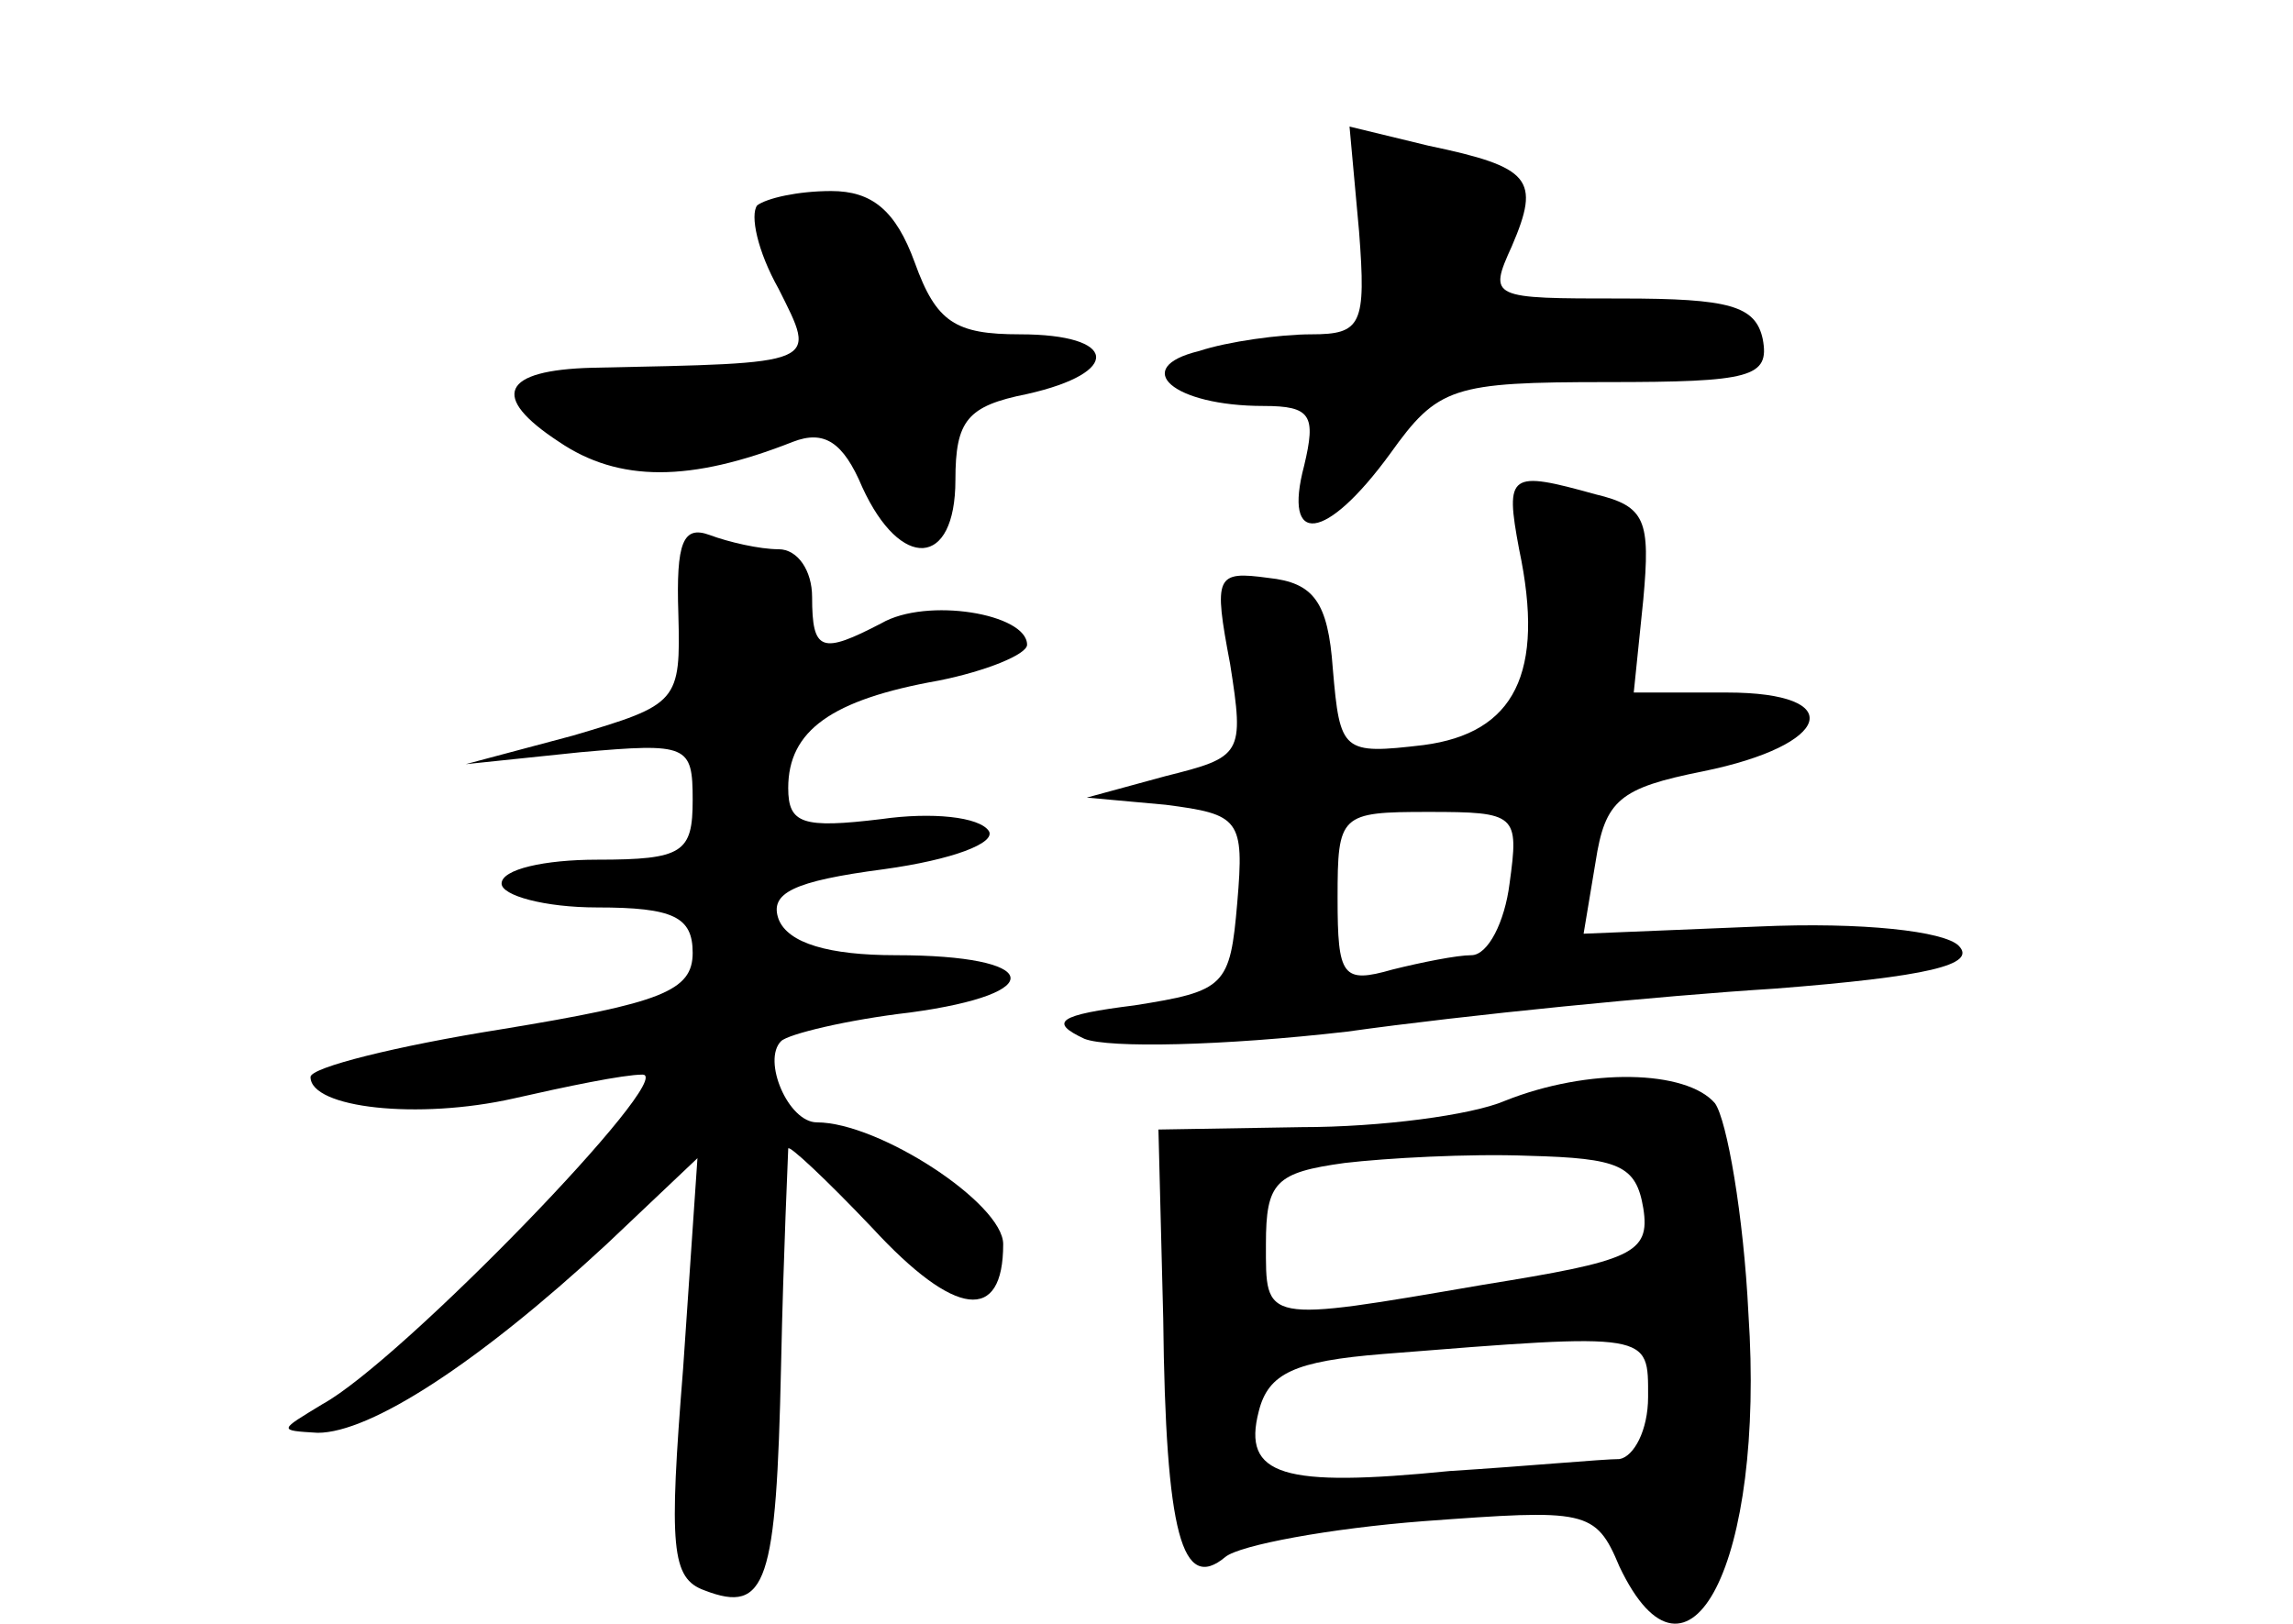 <?xml version="1.0" standalone="no"?>
<!DOCTYPE svg PUBLIC "-//W3C//DTD SVG 20010904//EN"
 "http://www.w3.org/TR/2001/REC-SVG-20010904/DTD/svg10.dtd">
<svg version="1.0" xmlns="http://www.w3.org/2000/svg"
 width="96pt" height="68pt" viewBox="0 0 96 68"
 preserveAspectRatio="xMidYMid meet">
<g transform="translate(0,68) scale(0.1,-0.1)"
fill="#000000" stroke="none">
<path d="M569 583 c3 -39 1 -43 -20 -43 -13 0 -35 -3 -47 -7 -29 -7 -11 -23
27 -23 20 0 22 -4 17 -25 -9 -34 9 -32 36 5 20 28 26 30 91 30 60 0 68 2 65
18 -3 14 -14 17 -59 17 -55 0 -56 0 -46 22 12 28 8 33 -35 42 l-33 8 4 -44z"/>
<path d="M317 594 c-3 -4 0 -19 9 -35 16 -32 18 -31 -78 -33 -38 -1 -43 -12
-14 -31 25 -17 55 -17 98 0 13 5 21 0 29 -19 16 -35 39 -34 39 3 0 25 5 31 30
36 40 9 38 25 -3 25 -27 0 -35 5 -44 30 -8 22 -18 30 -35 30 -14 0 -27 -3 -31
-6z"/>
<path d="M636 450 c11 -52 -2 -77 -40 -82 -34 -4 -35 -3 -38 32 -2 28 -8 36
-27 38 -22 3 -23 1 -16 -36 6 -38 5 -39 -27 -47 l-33 -9 33 -3 c31 -4 33 -6
30 -41 -3 -35 -5 -37 -43 -43 -32 -4 -36 -7 -21 -14 10 -4 58 -3 110 3 50 7
131 15 179 18 64 5 85 10 77 18 -6 6 -40 10 -84 8 l-73 -3 5 30 c4 26 10 31
45 38 54 11 61 33 10 33 l-39 0 4 39 c3 33 1 39 -20 44 -36 10 -38 9 -32 -23z
m-4 -140 c-2 -16 -9 -30 -16 -30 -6 0 -21 -3 -33 -6 -21 -6 -23 -3 -23 30 0
35 1 36 38 36 37 0 38 -1 34 -30z"/>
<path d="M284 423 c1 -37 0 -38 -44 -51 l-45 -12 48 5 c45 4 47 3 47 -20 0
-22 -4 -25 -40 -25 -22 0 -40 -4 -40 -10 0 -5 18 -10 40 -10 32 0 40 -4 40
-19 0 -16 -13 -21 -80 -32 -44 -7 -80 -16 -80 -20 0 -13 45 -18 85 -9 22 5 46
10 54 10 15 0 -101 -120 -134 -138 -18 -11 -19 -11 -2 -12 22 0 67 29 121 79
l38 36 -6 -88 c-6 -75 -5 -88 9 -93 26 -10 30 3 32 94 1 48 3 89 3 91 0 2 16
-13 35 -33 35 -38 55 -40 55 -7 0 17 -52 51 -78 51 -12 0 -23 26 -15 34 3 3
28 9 54 12 59 8 55 24 -6 24 -28 0 -45 5 -49 15 -4 11 6 16 44 21 29 4 47 11
44 16 -4 6 -24 8 -45 5 -33 -4 -39 -2 -39 13 0 24 18 37 63 45 20 4 37 11 37
15 0 13 -42 20 -61 9 -25 -13 -29 -12 -29 11 0 11 -6 20 -14 20 -8 0 -21 3
-29 6 -11 4 -14 -3 -13 -33z"/>
<path d="M630 219 c-14 -6 -52 -11 -85 -11 l-60 -1 2 -79 c1 -91 8 -115 26
-100 6 5 44 12 83 15 68 5 72 5 82 -19 29 -61 61 2 54 106 -2 41 -9 81 -14 88
-12 14 -53 15 -88 1z m58 -45 c3 -19 -5 -22 -67 -32 -93 -16 -91 -16 -91 17 0
26 4 30 33 34 17 2 52 4 77 3 38 -1 45 -4 48 -22z m2 -79 c0 -14 -6 -25 -12
-26 -7 0 -39 -3 -71 -5 -70 -7 -87 -2 -80 25 4 16 15 21 52 24 113 9 111 9
111 -18z"/>
</g>
</svg>
